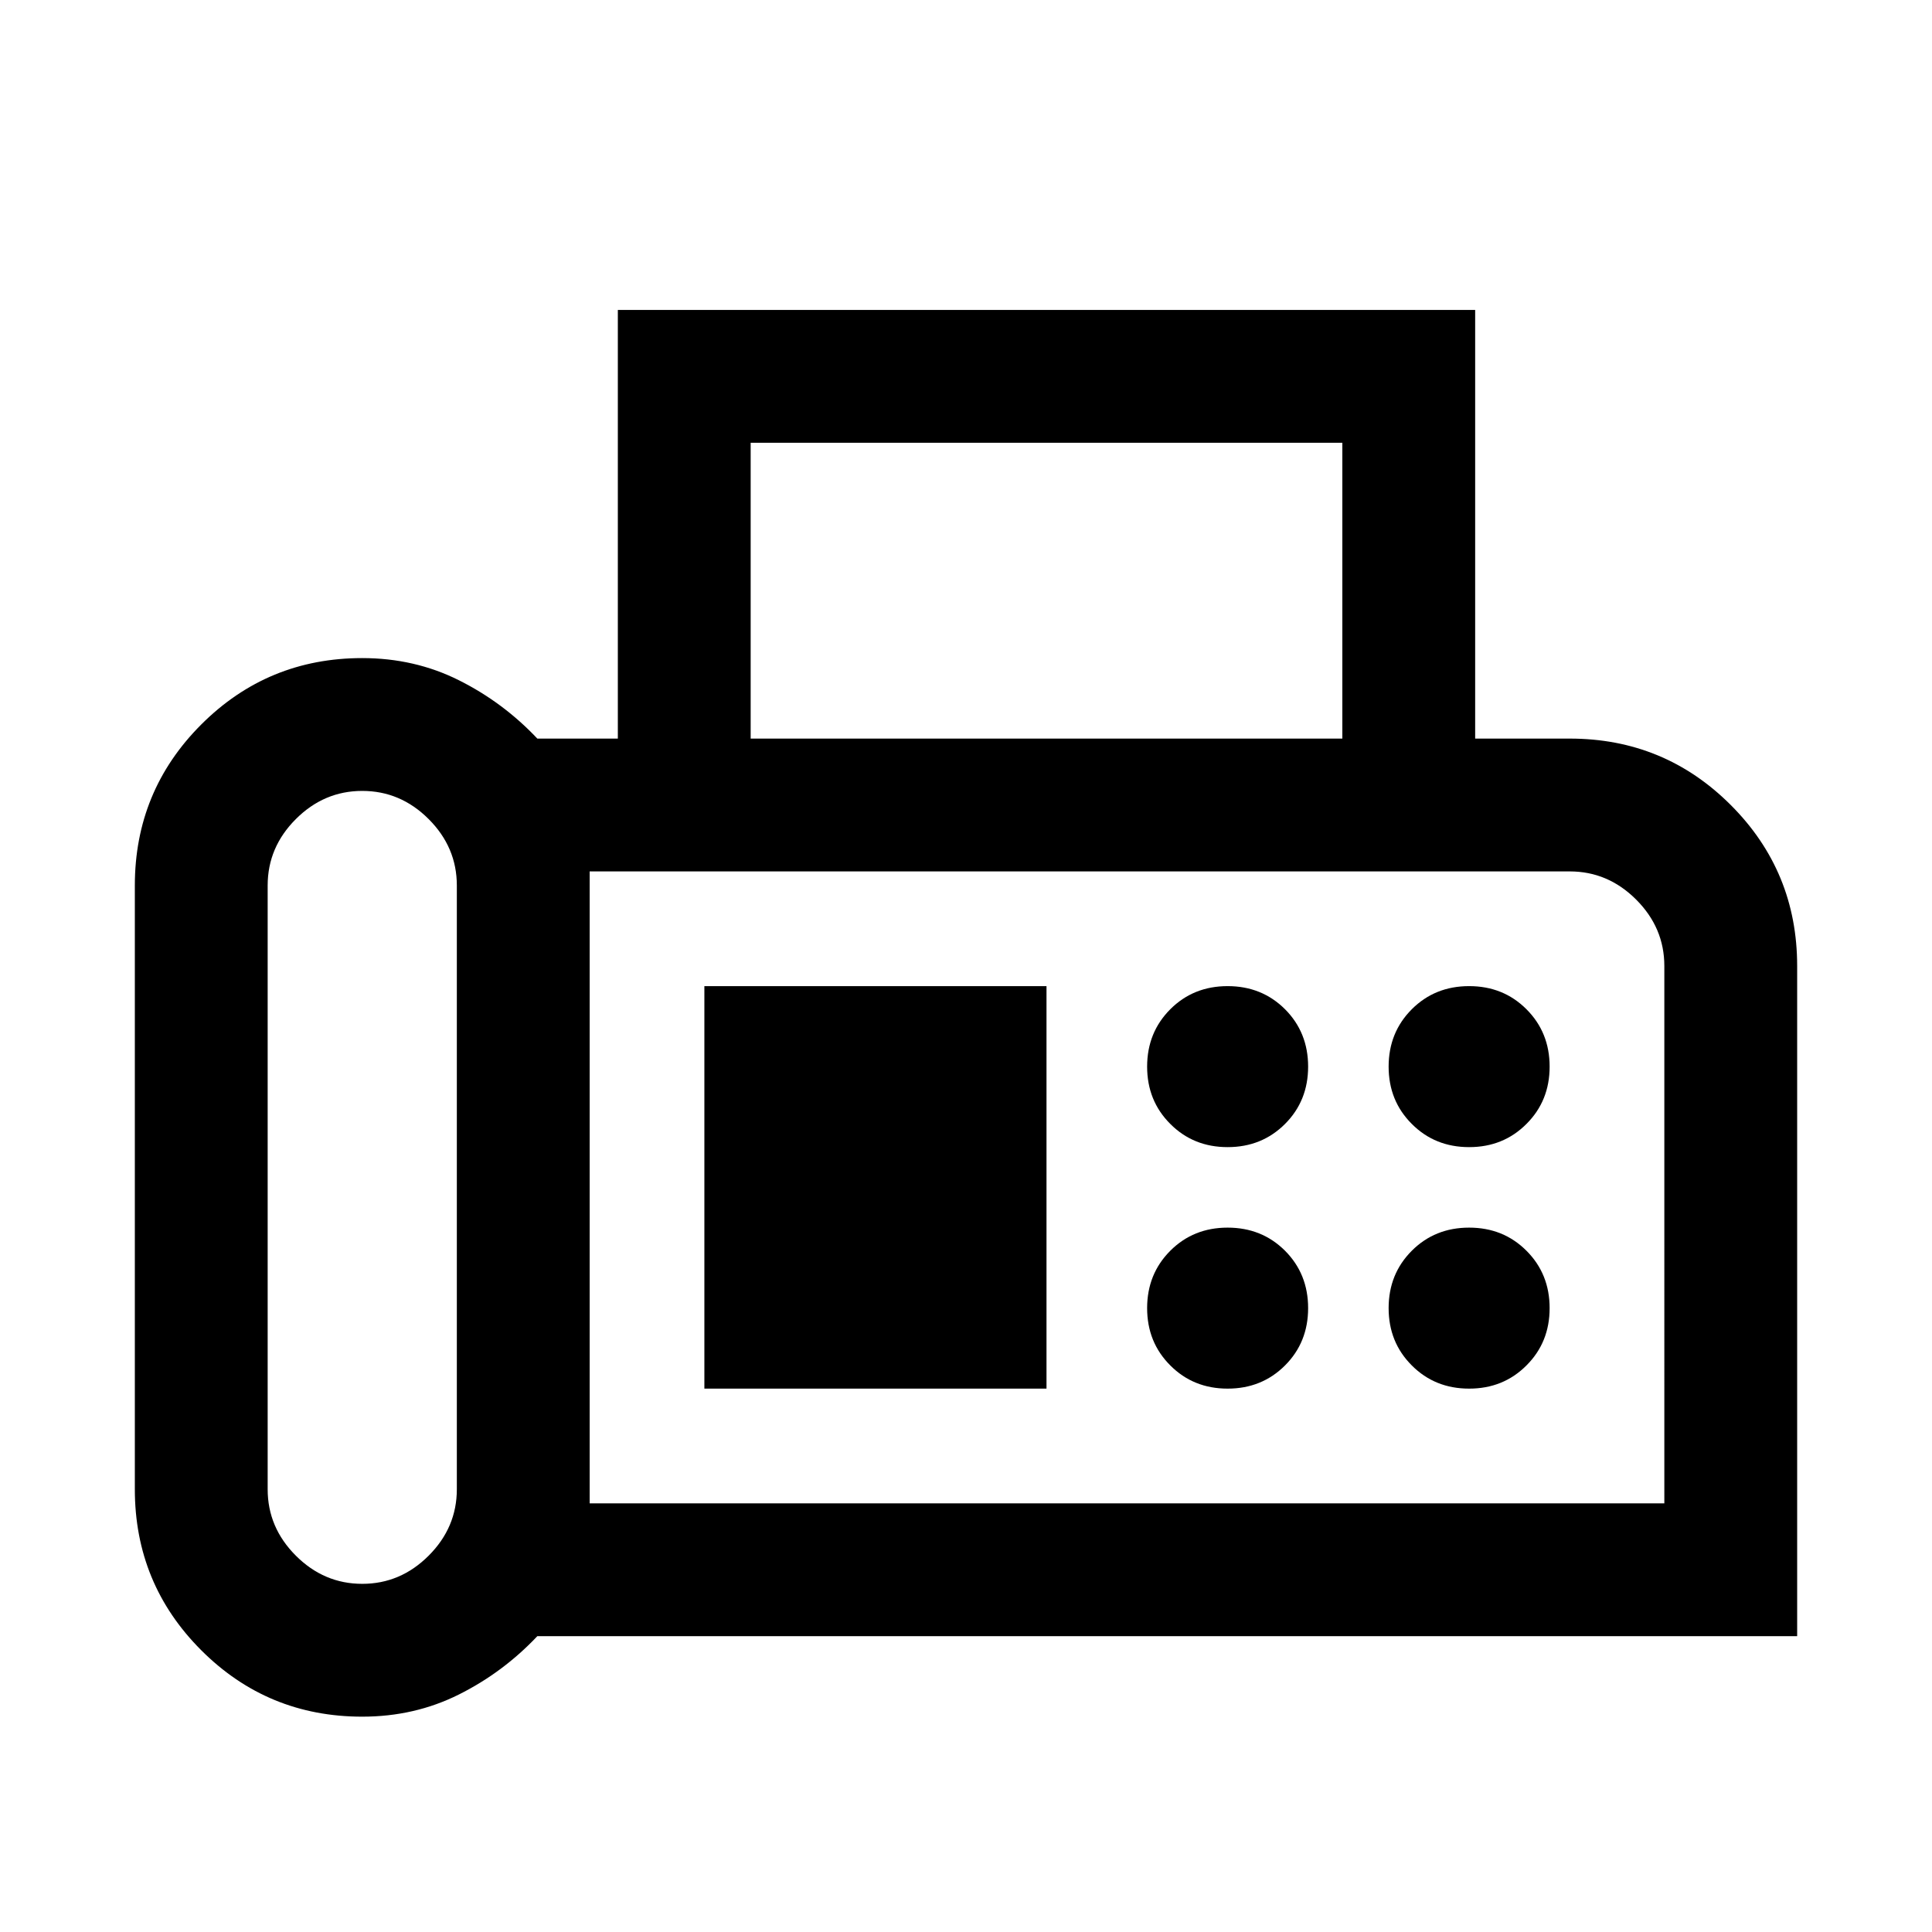 <svg xmlns="http://www.w3.org/2000/svg" height="24" width="24"><path d="M4.5 21.325q-1.175 0-2-.825t-.825-2V11q0-1.175.825-2t2-.825q.65 0 1.2.275.55.275.975.725h1V3.85h10.65v5.325H19.5q1.175 0 2 .825t.825 2v8.325H6.675q-.425.45-.975.725-.55.275-1.2.275Zm0-1.65q.475 0 .825-.35t.35-.825V11q0-.475-.35-.825t-.825-.35q-.475 0-.825.35t-.35.825v7.5q0 .475.35.825t.825.35Zm4.825-10.5h7.35V5.5h-7.35Zm-2 9.5h13.35V12q0-.475-.35-.825t-.825-.35H7.325Zm7.925-4.425q.425 0 .713-.288.287-.287.287-.712t-.287-.713q-.288-.287-.713-.287t-.712.287q-.288.288-.288.713t.288.712q.287.288.712.288Zm3 0q.425 0 .712-.288.288-.287.288-.712t-.288-.713q-.287-.287-.712-.287t-.712.287q-.288.288-.288.713t.288.712q.287.288.712.288Zm-3 3q.425 0 .713-.288.287-.287.287-.712t-.287-.713q-.288-.287-.713-.287t-.712.287q-.288.288-.288.713t.288.712q.287.288.712.288Zm3 0q.425 0 .712-.288.288-.287.288-.712t-.288-.713q-.287-.287-.712-.287t-.712.287q-.288.288-.288.713t.288.712q.287.288.712.288Zm-9.5 0H13v-5H8.75Zm-1.425 1.425v-7.85 7.85Z"/></svg>